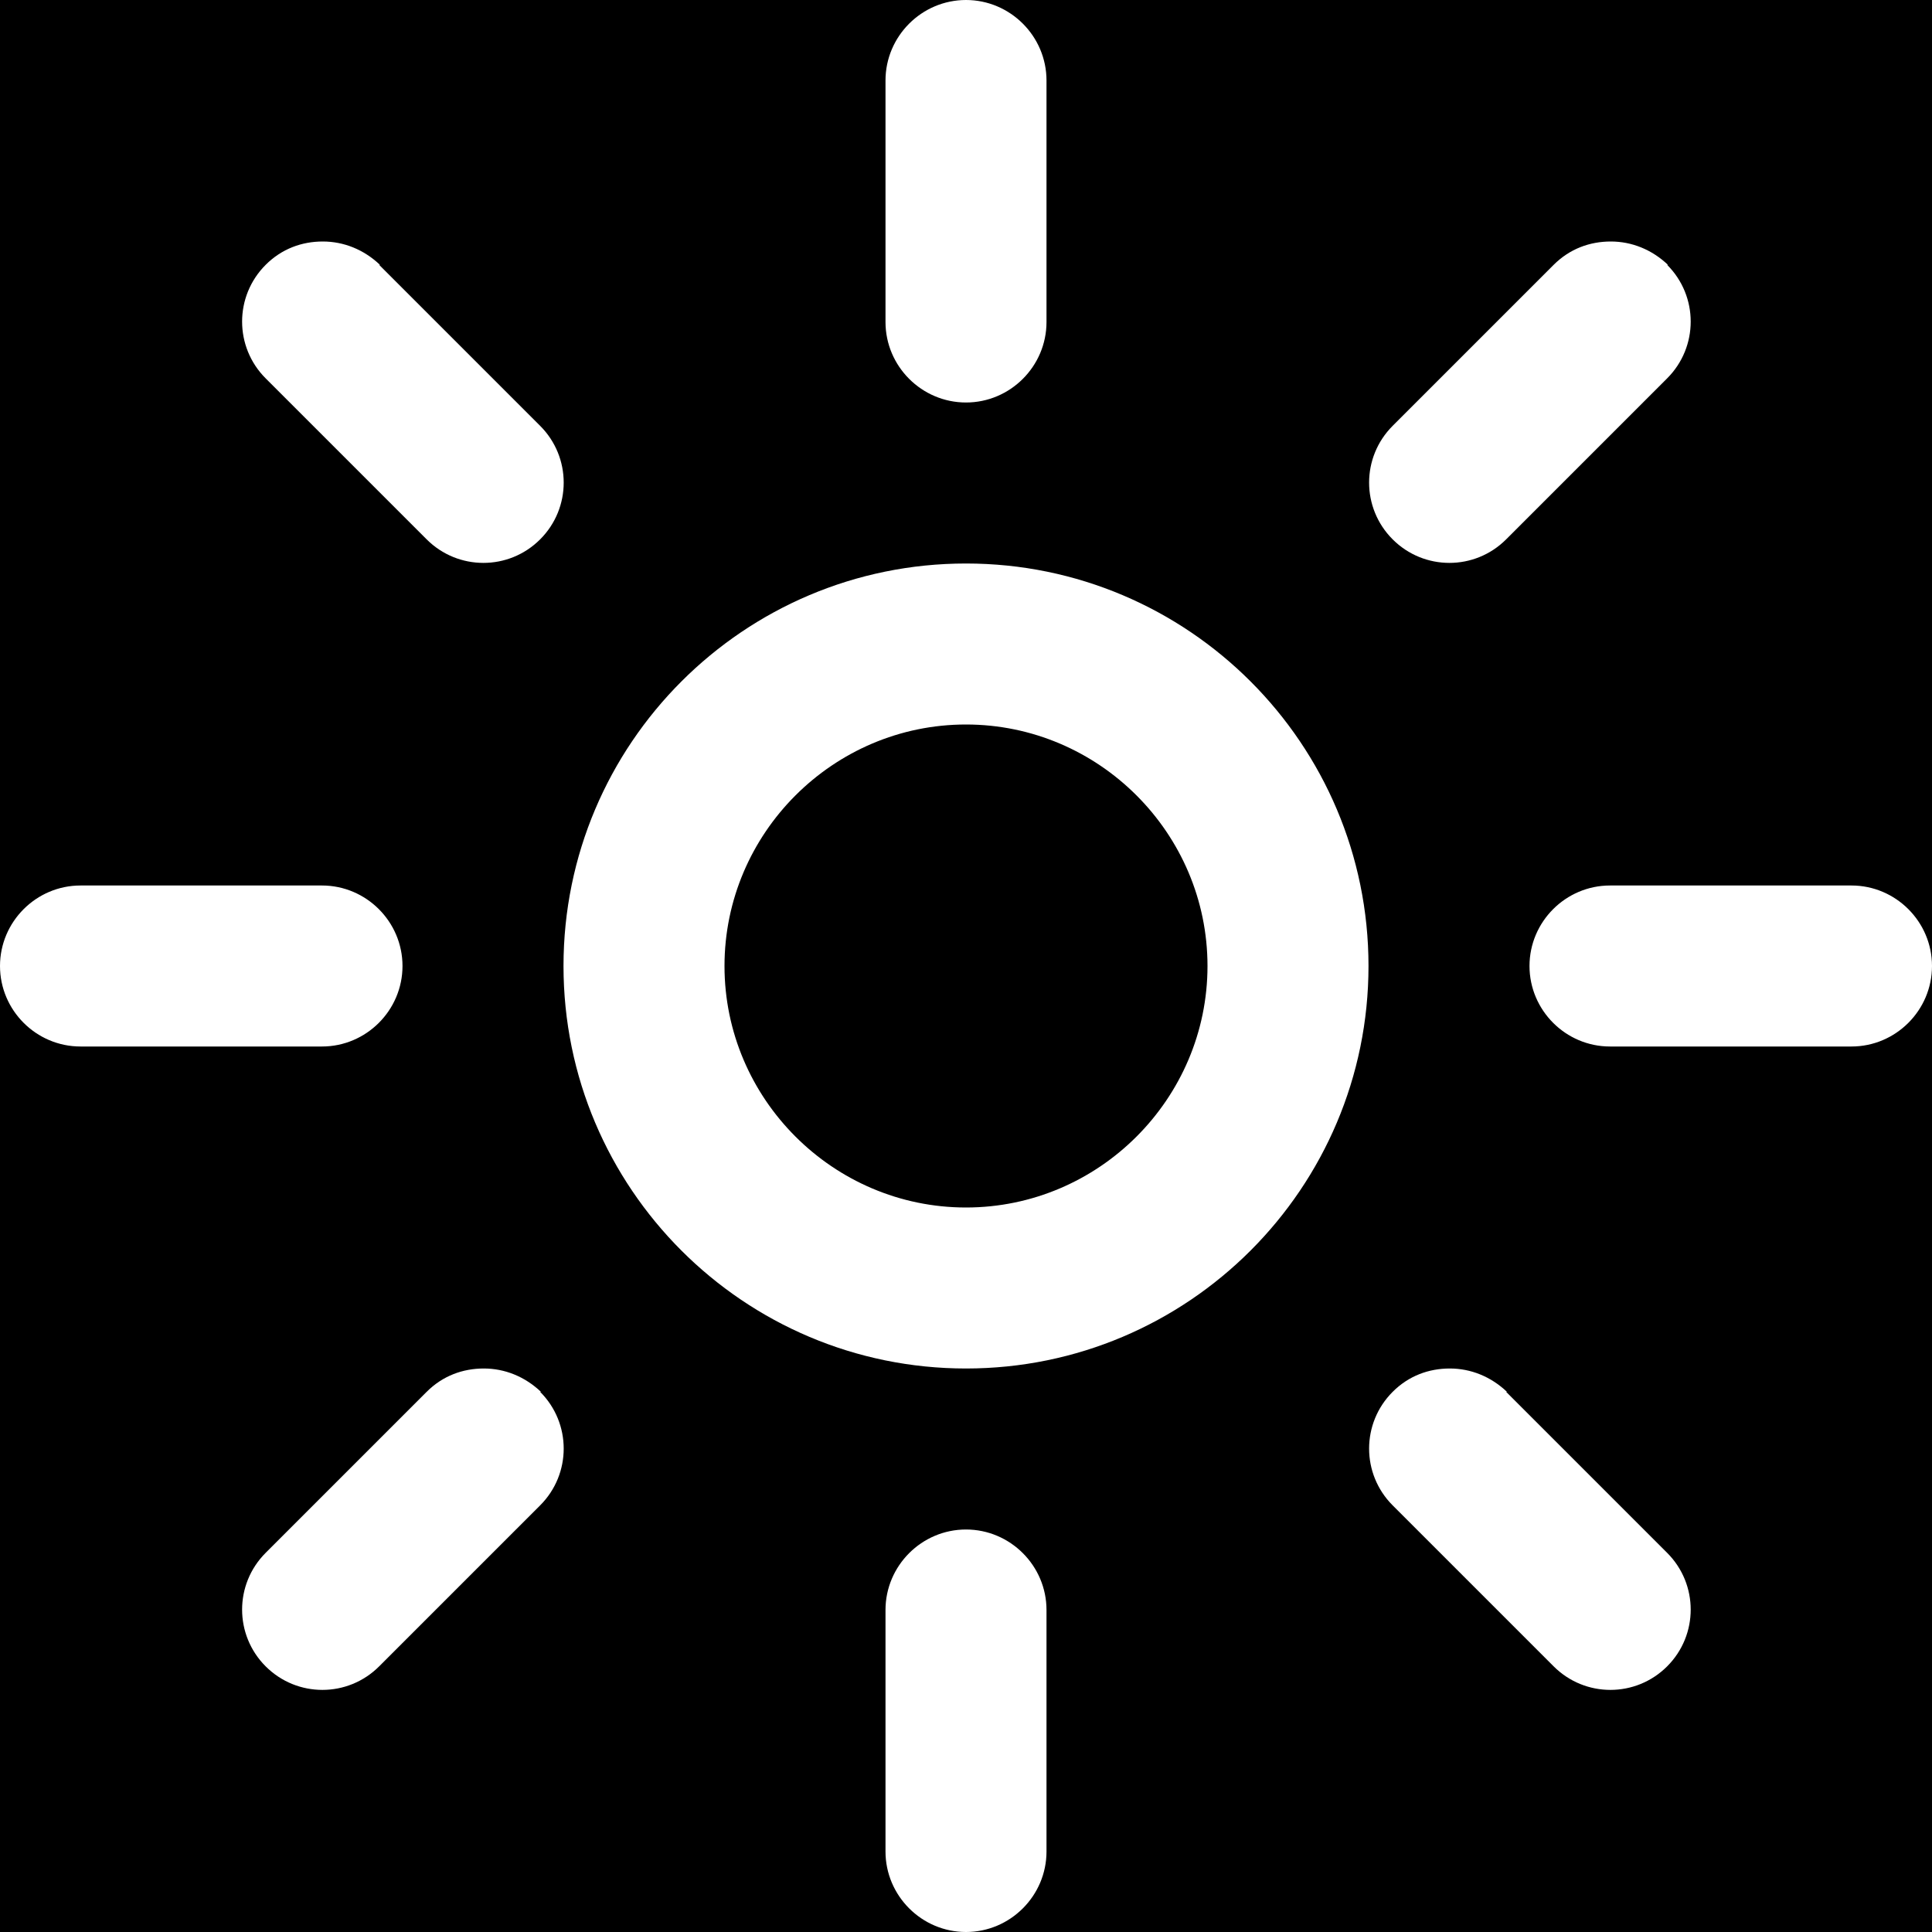 <svg width="48" height="48" viewBox="0 0 48 48" fill="none" xmlns="http://www.w3.org/2000/svg">
<rect x="0" y="0" width="48" height="48" fill="#808080" stroke="none"/>
<rect width="48" height="48" transform="matrix(1 0 0 -1 0 48)" fill="black"/>
<path d="M24 14C18.48 14 14 18.48 14 24C14 29.52 18.48 34 24 34C29.52 34 34 29.52 34 24C34 18.48 29.52 14 24 14ZM24 30C20.7 30 18 27.3 18 24C18 20.7 20.7 18 24 18C27.3 18 30 20.7 30 24C30 27.3 27.3 30 24 30ZM26 40V46C26 47.1 25.1 48 24 48C22.9 48 22 47.1 22 46V40C22 38.9 22.9 38 24 38C25.1 38 26 38.9 26 40ZM26 2V8C26 9.1 25.1 10 24 10C22.9 10 22 9.1 22 8V2C22 0.9 22.9 0 24 0C25.1 0 26 0.9 26 2ZM10 24C10 25.1 9.1 26 8 26H2C0.9 26 0 25.1 0 24C0 22.9 0.9 22 2 22H8C9.1 22 10 22.9 10 24ZM48 24C48 25.1 47.1 26 46 26H40C38.9 26 38 25.1 38 24C38 22.9 38.9 22 40 22H46C47.1 22 48 22.9 48 24ZM13.42 34.58C14.2 35.36 14.2 36.62 13.42 37.4L9.42 41.4C8.64 42.18 7.38 42.18 6.6 41.4C5.82 40.62 5.82 39.36 6.6 38.58L10.6 34.58C11 34.18 11.5 34 12.02 34C12.54 34 13.04 34.2 13.44 34.58H13.42ZM41.42 6.58C42.2 7.36 42.2 8.62 41.42 9.4L37.42 13.4C36.64 14.18 35.38 14.18 34.6 13.4C33.82 12.62 33.82 11.36 34.6 10.58L38.6 6.58C39 6.18 39.5 6 40.02 6C40.54 6 41.04 6.2 41.44 6.58H41.42ZM9.42 6.58L13.42 10.58C14.2 11.36 14.2 12.62 13.42 13.4C12.64 14.18 11.38 14.18 10.6 13.4L6.6 9.4C5.82 8.62 5.82 7.36 6.6 6.58C7 6.18 7.5 6 8.02 6C8.54 6 9.04 6.2 9.44 6.58H9.42ZM37.42 34.58L41.42 38.58C42.2 39.36 42.2 40.62 41.42 41.4C40.64 42.18 39.38 42.18 38.6 41.4L34.6 37.4C33.82 36.62 33.82 35.36 34.6 34.58C35 34.18 35.5 34 36.02 34C36.54 34 37.04 34.2 37.44 34.58H37.42Z" fill="white"/>
</svg>
